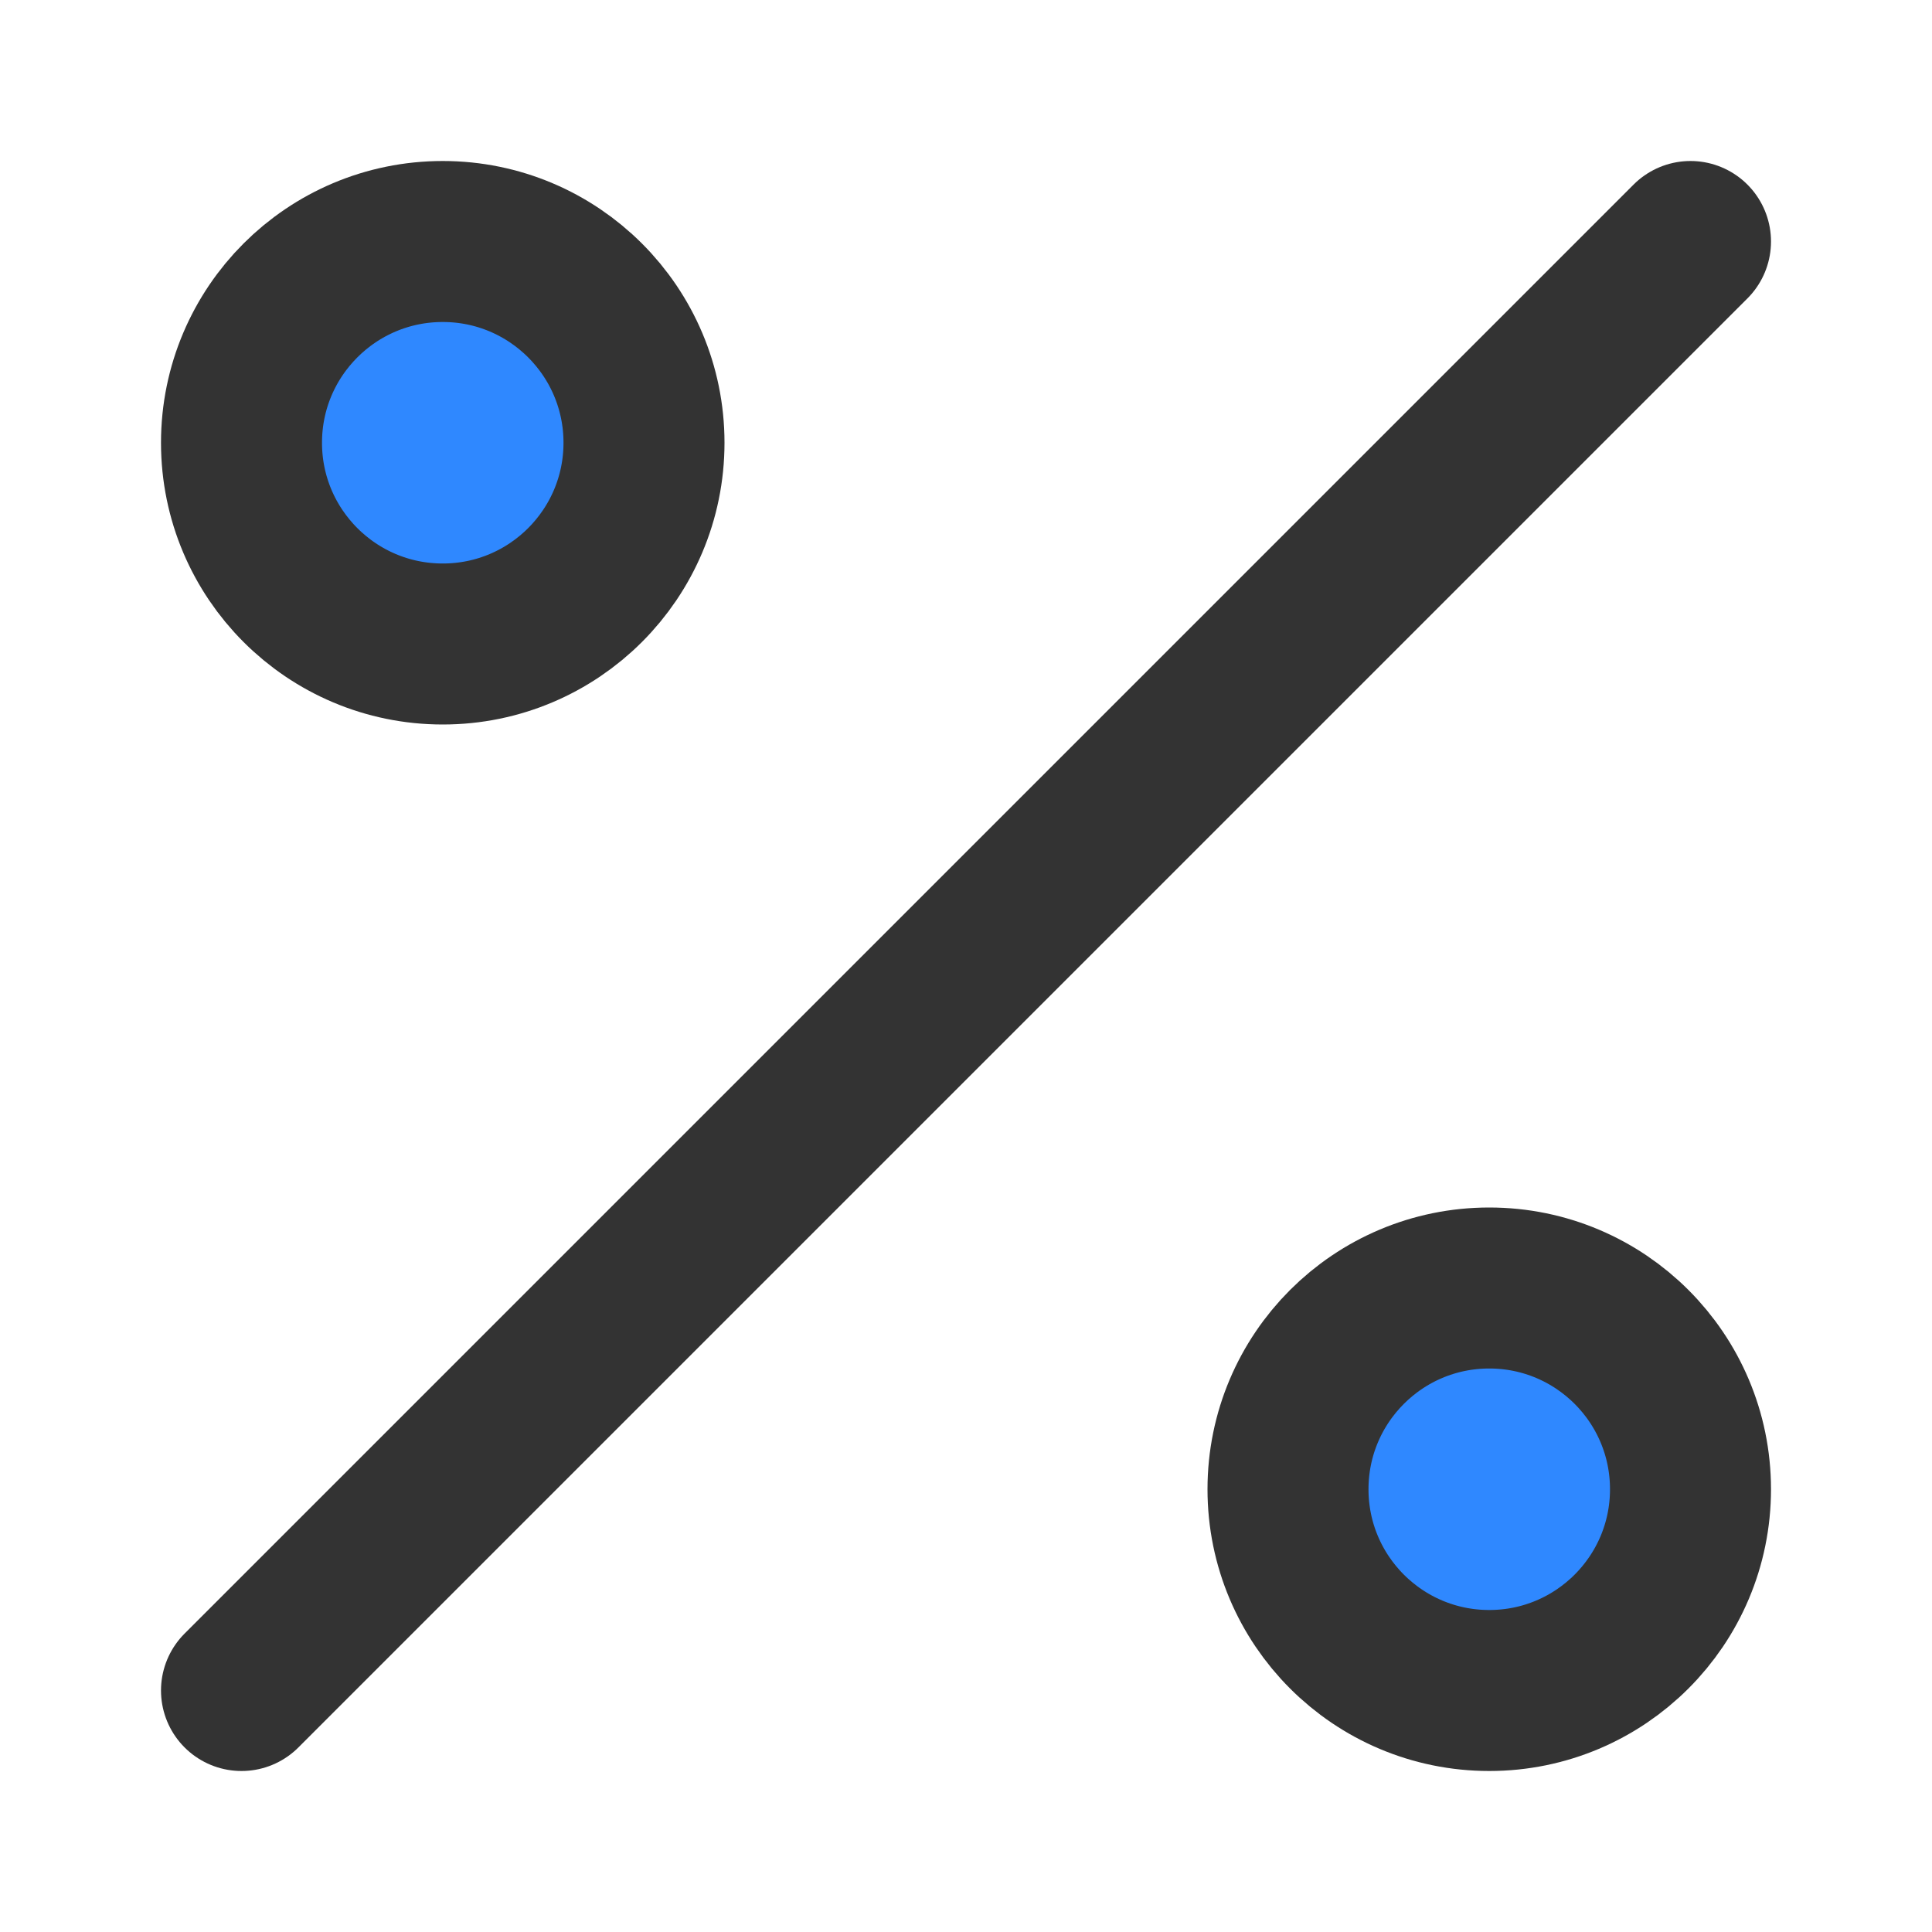<?xml version="1.0" encoding="UTF-8"?><svg width="24" height="24" viewBox="0 0 48 48" fill="none" xmlns="http://www.w3.org/2000/svg"><circle cx="11" cy="11" r="5" fill="#2F88FF" stroke="#333" stroke-width="4" stroke-linecap="round" stroke-linejoin="round"/><circle cx="37" cy="37" r="5" fill="#2F88FF" stroke="#333" stroke-width="4" stroke-linecap="round" stroke-linejoin="round"/><path d="M42 6L6 42" stroke="#333" stroke-width="4" stroke-linecap="round" stroke-linejoin="round"/></svg>